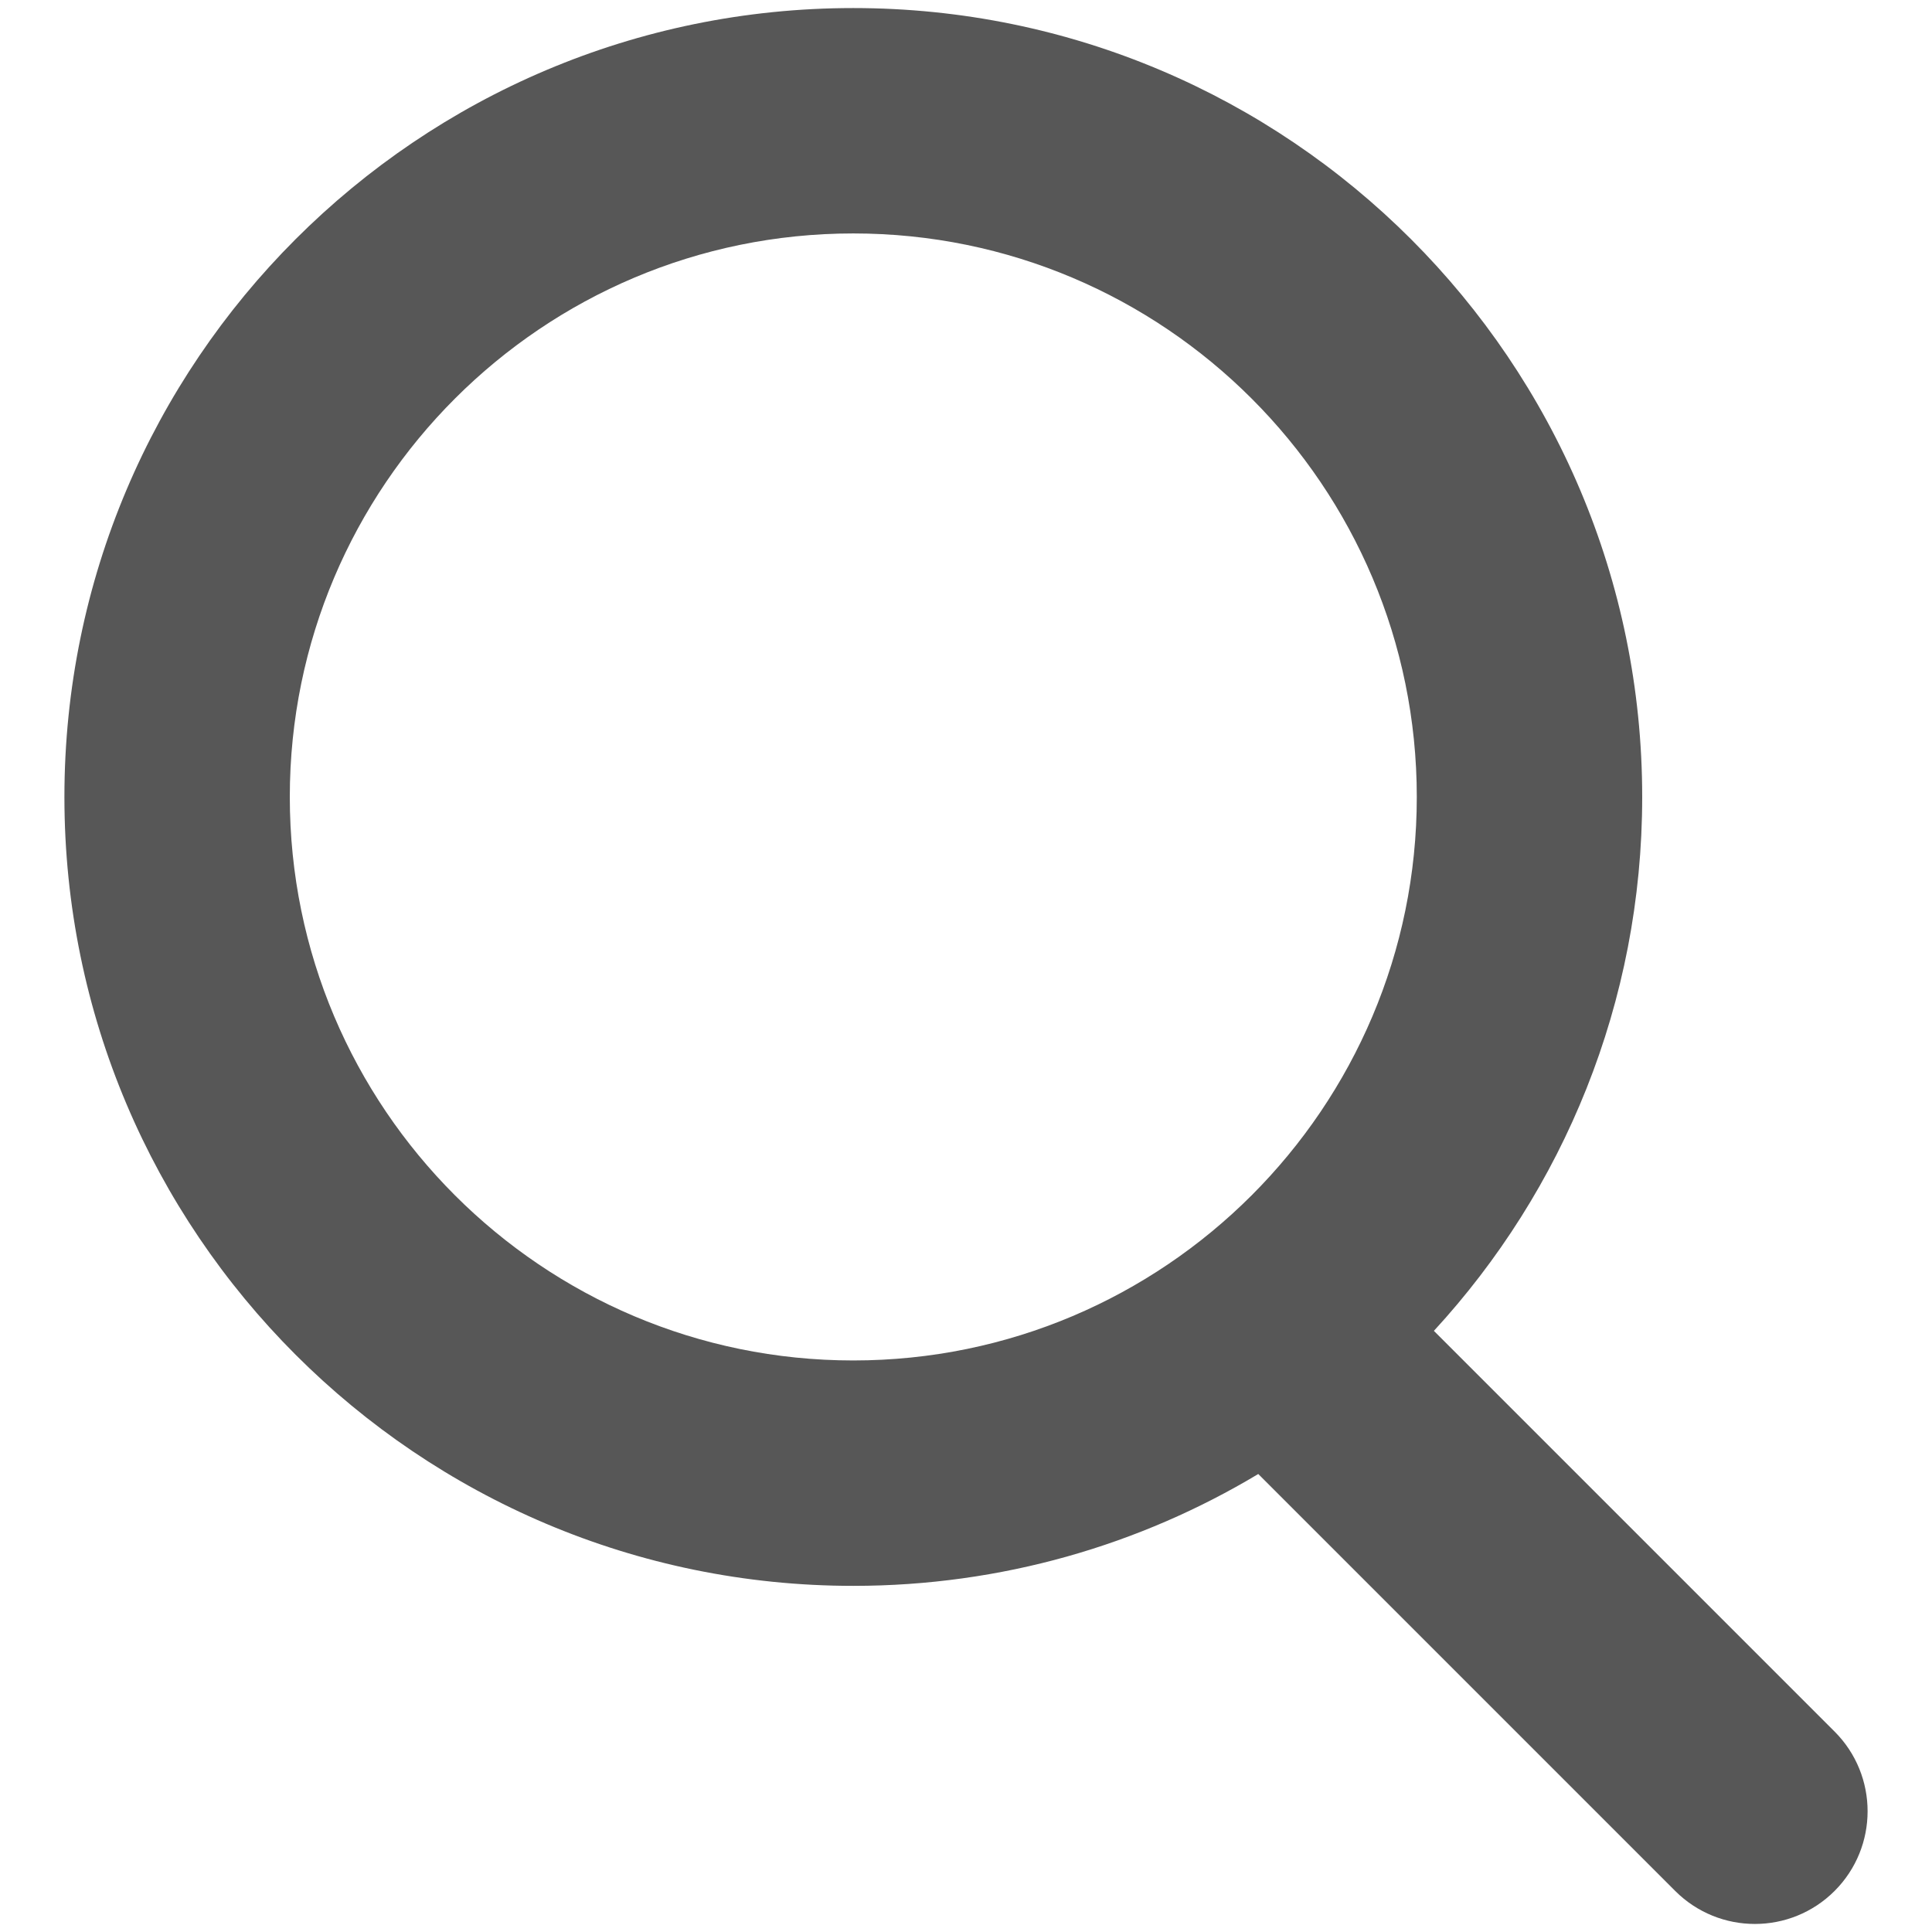 <?xml version="1.0" encoding="iso-8859-1"?>
<!-- Generator: Adobe Illustrator 22.1.0, SVG Export Plug-In . SVG Version: 6.00 Build 0)  -->
<svg version="1.1" xmlns="http://www.w3.org/2000/svg" xmlns:xlink="http://www.w3.org/1999/xlink" x="0px" y="0px"
	 viewBox="0 0 100 100" style="enable-background:new 0 0 100 100;" xml:space="preserve">
<g id="icoBuscar">
	<g>
		<path style="fill:#575757;" d="M44.167,12.083C28.071,12.083,15,25.155,15,41.25s13.071,29.167,29.167,29.167
			S73.333,57.345,73.333,41.25S60.262,12.083,44.167,12.083z M74.218,68.885l20.74,20.74c2.278,2.278,2.278,5.972,0,8.25
			c-2.278,2.278-5.972,2.278-8.25,0L65.128,76.294c-6.129,3.676-13.3,5.79-20.961,5.79c-22.539,0-40.833-18.295-40.833-40.833
			S21.628,0.417,44.167,0.417S85,18.711,85,41.25C85,51.905,80.911,61.612,74.218,68.885z"/>
	</g>
</g>
<g id="Capa_1">
</g>
</svg>
